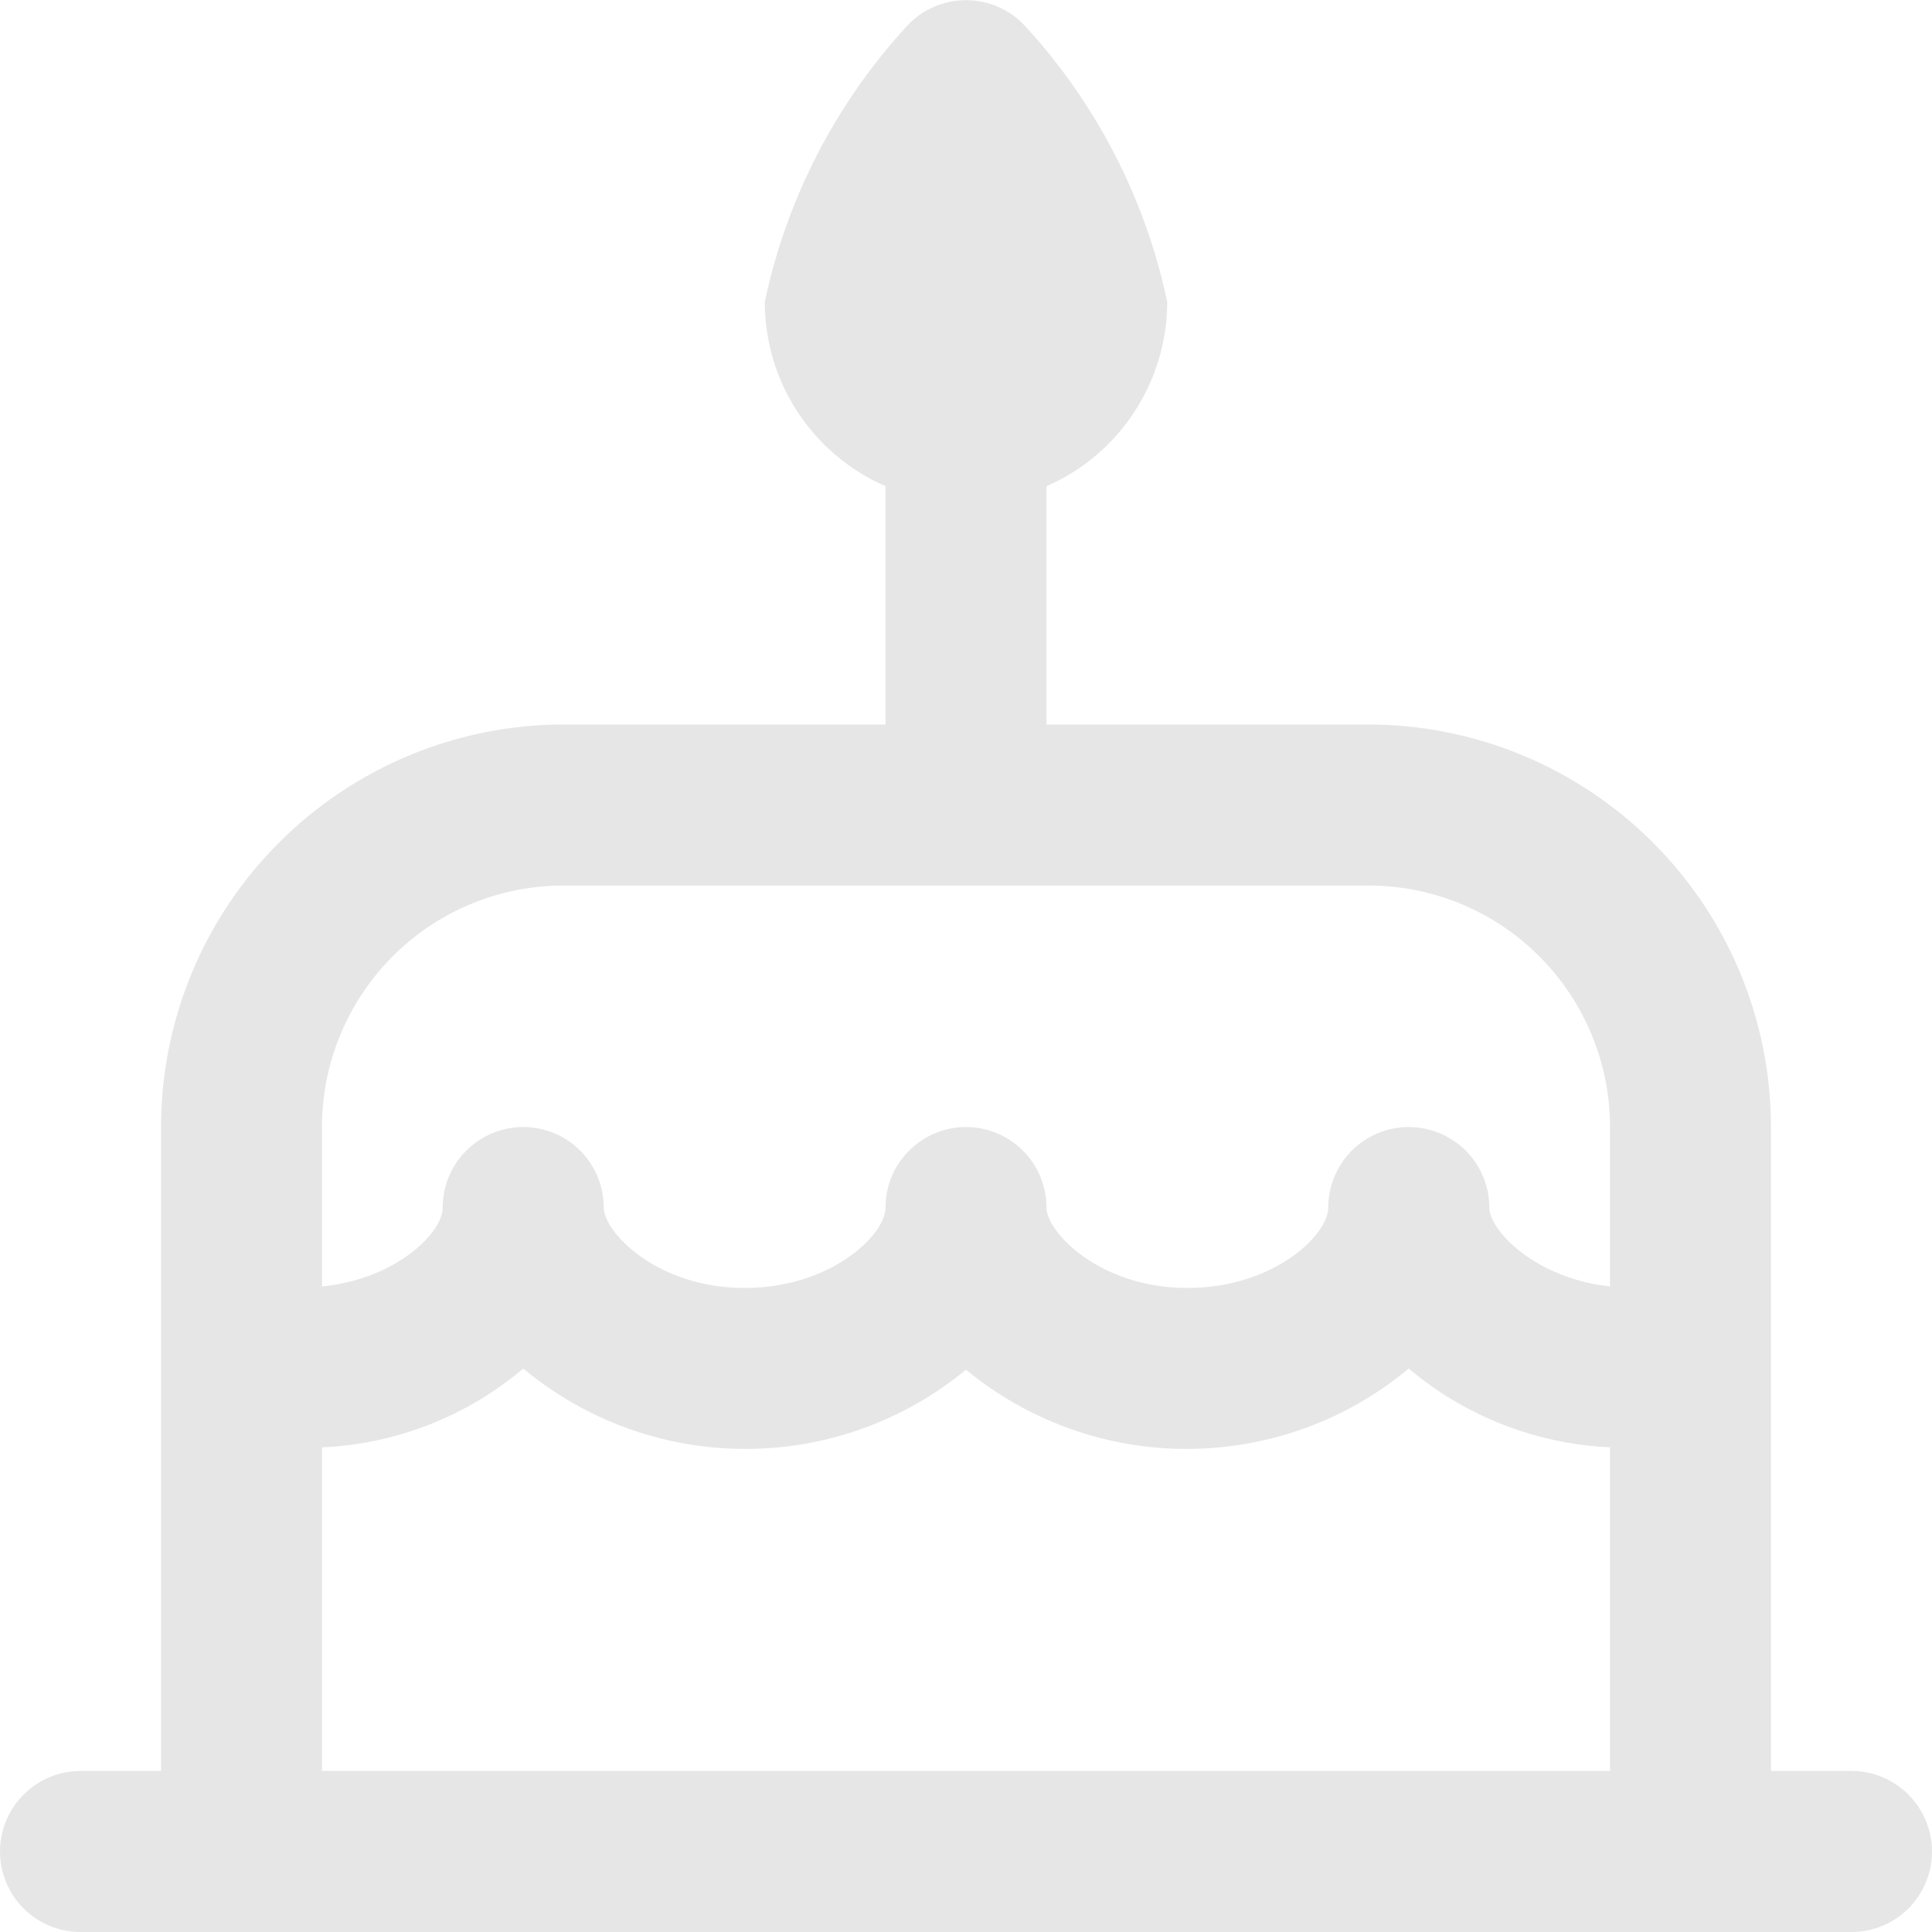 <svg width="20" height="20" viewBox="0 0 20 20" fill="none" xmlns="http://www.w3.org/2000/svg">
<g clip-path="url(#clip0_200_475)">
<path d="M19.167 18.333H18.333V11.667C18.332 10.562 17.893 9.503 17.111 8.722C16.33 7.941 15.271 7.501 14.167 7.5H10.833V5.033C11.205 4.871 11.521 4.604 11.742 4.265C11.964 3.926 12.083 3.53 12.083 3.125C11.858 2.06 11.351 1.075 10.615 0.273C10.537 0.187 10.442 0.119 10.336 0.072C10.23 0.026 10.116 0.002 10 0.002C9.884 0.002 9.77 0.026 9.664 0.072C9.558 0.119 9.463 0.187 9.385 0.273C8.649 1.075 8.142 2.06 7.917 3.125C7.917 3.53 8.035 3.926 8.257 4.265C8.479 4.604 8.795 4.871 9.167 5.033V7.5H5.833C4.729 7.501 3.67 7.941 2.889 8.722C2.107 9.503 1.668 10.562 1.667 11.667V18.333H0.833C0.612 18.333 0.4 18.421 0.244 18.578C0.088 18.734 0 18.946 0 19.167C0 19.388 0.088 19.6 0.244 19.756C0.4 19.912 0.612 20 0.833 20H19.167C19.388 20 19.6 19.912 19.756 19.756C19.912 19.6 20 19.388 20 19.167C20 18.946 19.912 18.734 19.756 18.578C19.6 18.421 19.388 18.333 19.167 18.333ZM5.833 9.167H14.167C14.83 9.167 15.466 9.43 15.934 9.899C16.403 10.368 16.667 11.004 16.667 11.667V13.317C15.887 13.233 15.417 12.733 15.417 12.5C15.417 12.279 15.329 12.067 15.173 11.911C15.016 11.755 14.804 11.667 14.583 11.667C14.362 11.667 14.15 11.755 13.994 11.911C13.838 12.067 13.75 12.279 13.75 12.5C13.75 12.786 13.182 13.333 12.292 13.333C11.384 13.333 10.833 12.755 10.833 12.5C10.833 12.279 10.745 12.067 10.589 11.911C10.433 11.755 10.221 11.667 10 11.667C9.779 11.667 9.567 11.755 9.411 11.911C9.254 12.067 9.167 12.279 9.167 12.5C9.167 12.786 8.598 13.333 7.708 13.333C6.801 13.333 6.25 12.755 6.25 12.5C6.25 12.279 6.162 12.067 6.006 11.911C5.85 11.755 5.638 11.667 5.417 11.667C5.196 11.667 4.984 11.755 4.827 11.911C4.671 12.067 4.583 12.279 4.583 12.5C4.583 12.763 4.101 13.24 3.333 13.318V11.667C3.333 11.004 3.597 10.368 4.066 9.899C4.534 9.43 5.17 9.167 5.833 9.167ZM3.333 14.983C4.099 14.949 4.832 14.662 5.417 14.167C6.059 14.703 6.869 14.997 7.706 14.999C8.543 15.002 9.354 14.712 10 14.179C10.646 14.712 11.457 15.002 12.294 14.999C13.131 14.997 13.941 14.703 14.583 14.167C15.168 14.661 15.901 14.948 16.667 14.982V18.333H3.333V14.983Z" fill="black" fill-opacity="0.1"/>
</g>
<defs>
<clipPath id="clip0_200_475">
<rect width="20" height="20" fill="white"/>
</clipPath>
</defs>
</svg>
